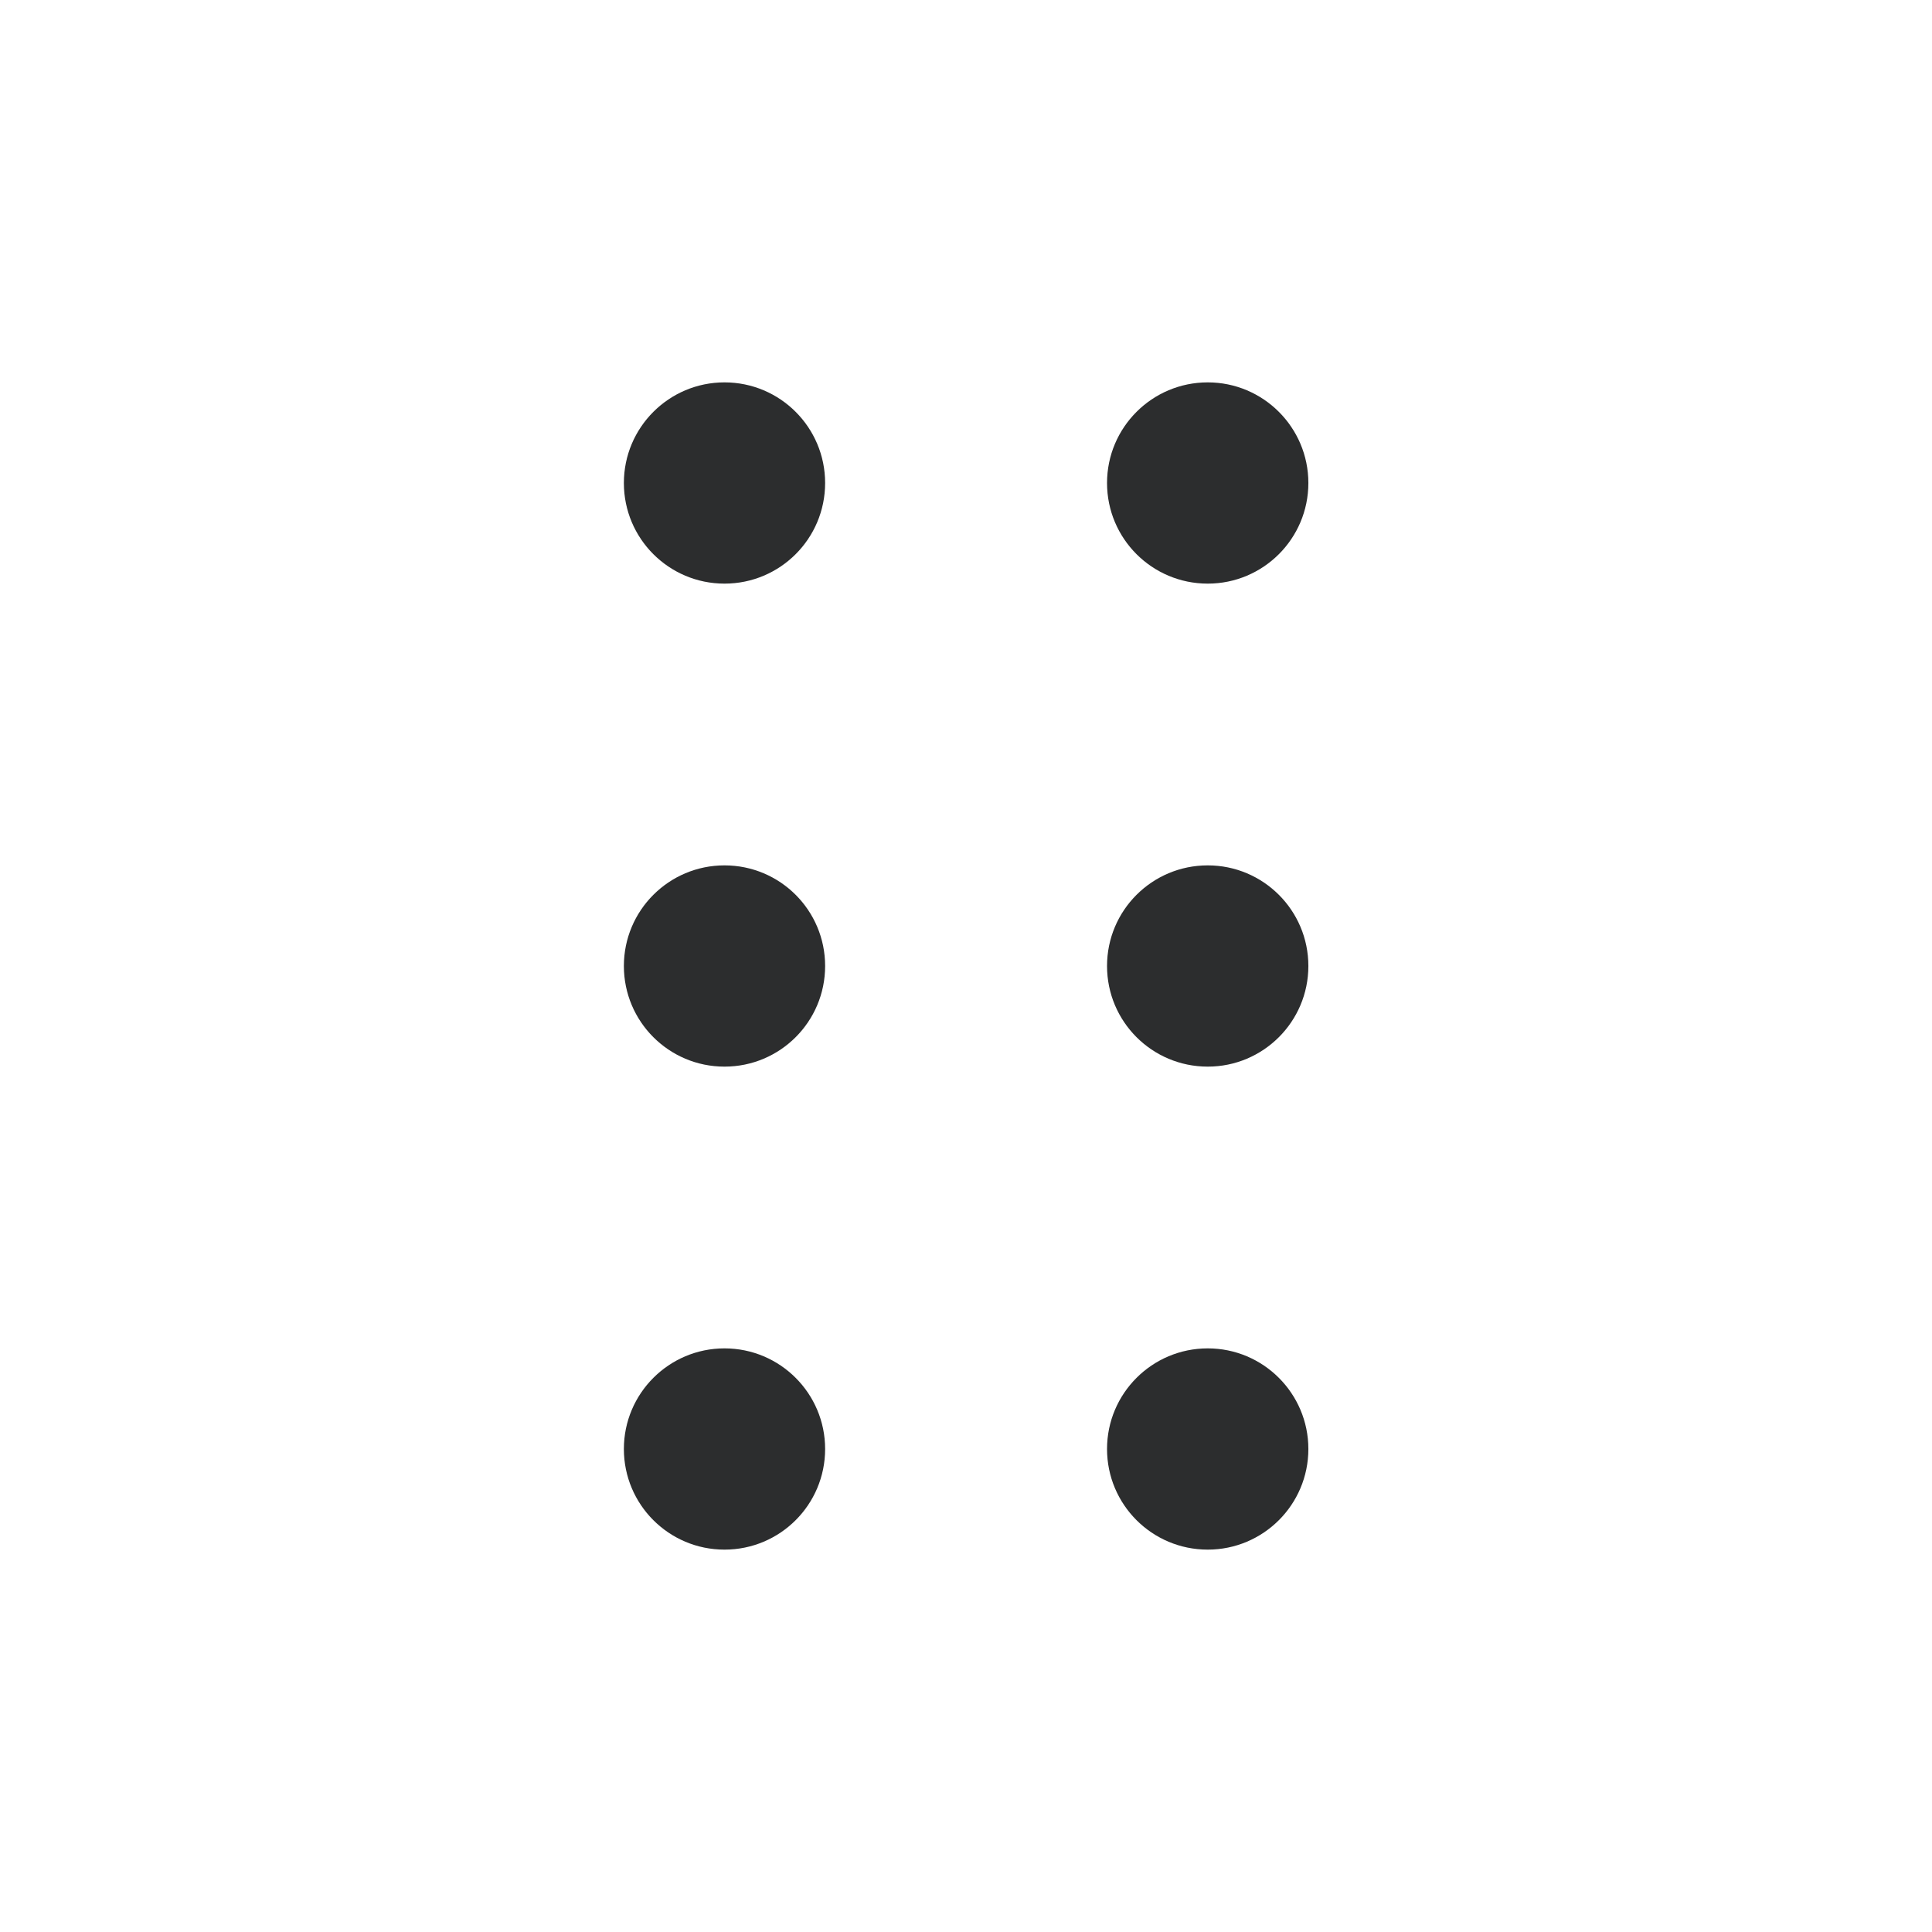 <svg width='24' height='24' viewBox='0 0 24 24' fill='none' xmlns='http://www.w3.org/2000/svg'><path fill-rule='evenodd' clip-rule='evenodd' d='M16.253 6C16.253 5.31 15.693 4.75 15.003 4.75C14.312 4.75 13.752 5.31 13.752 6C13.752 6.691 14.312 7.25 15.003 7.25C15.693 7.25 16.253 6.691 16.253 6ZM9 10.75C9.691 10.75 10.25 11.309 10.25 12C10.25 12.691 9.691 13.25 9 13.25C8.31 13.25 7.75 12.691 7.75 12C7.75 11.309 8.31 10.75 9 10.75ZM15.003 10.75C15.693 10.75 16.253 11.309 16.253 12C16.253 12.691 15.693 13.25 15.003 13.25C14.312 13.25 13.752 12.691 13.752 12C13.752 11.309 14.312 10.75 15.003 10.75ZM9 4.75C9.691 4.75 10.25 5.31 10.25 6C10.25 6.691 9.691 7.25 9 7.25C8.31 7.25 7.75 6.691 7.75 6C7.75 5.31 8.31 4.75 9 4.75ZM16.253 18C16.253 17.31 15.693 16.75 15.003 16.75C14.312 16.75 13.752 17.31 13.752 18C13.752 18.691 14.312 19.25 15.003 19.25C15.693 19.25 16.253 18.691 16.253 18ZM9 16.75C9.691 16.75 10.25 17.31 10.25 18C10.25 18.691 9.691 19.25 9 19.25C8.31 19.25 7.75 18.691 7.75 18C7.75 17.31 8.31 16.75 9 16.75Z' fill='#2C2D2E'/></svg>